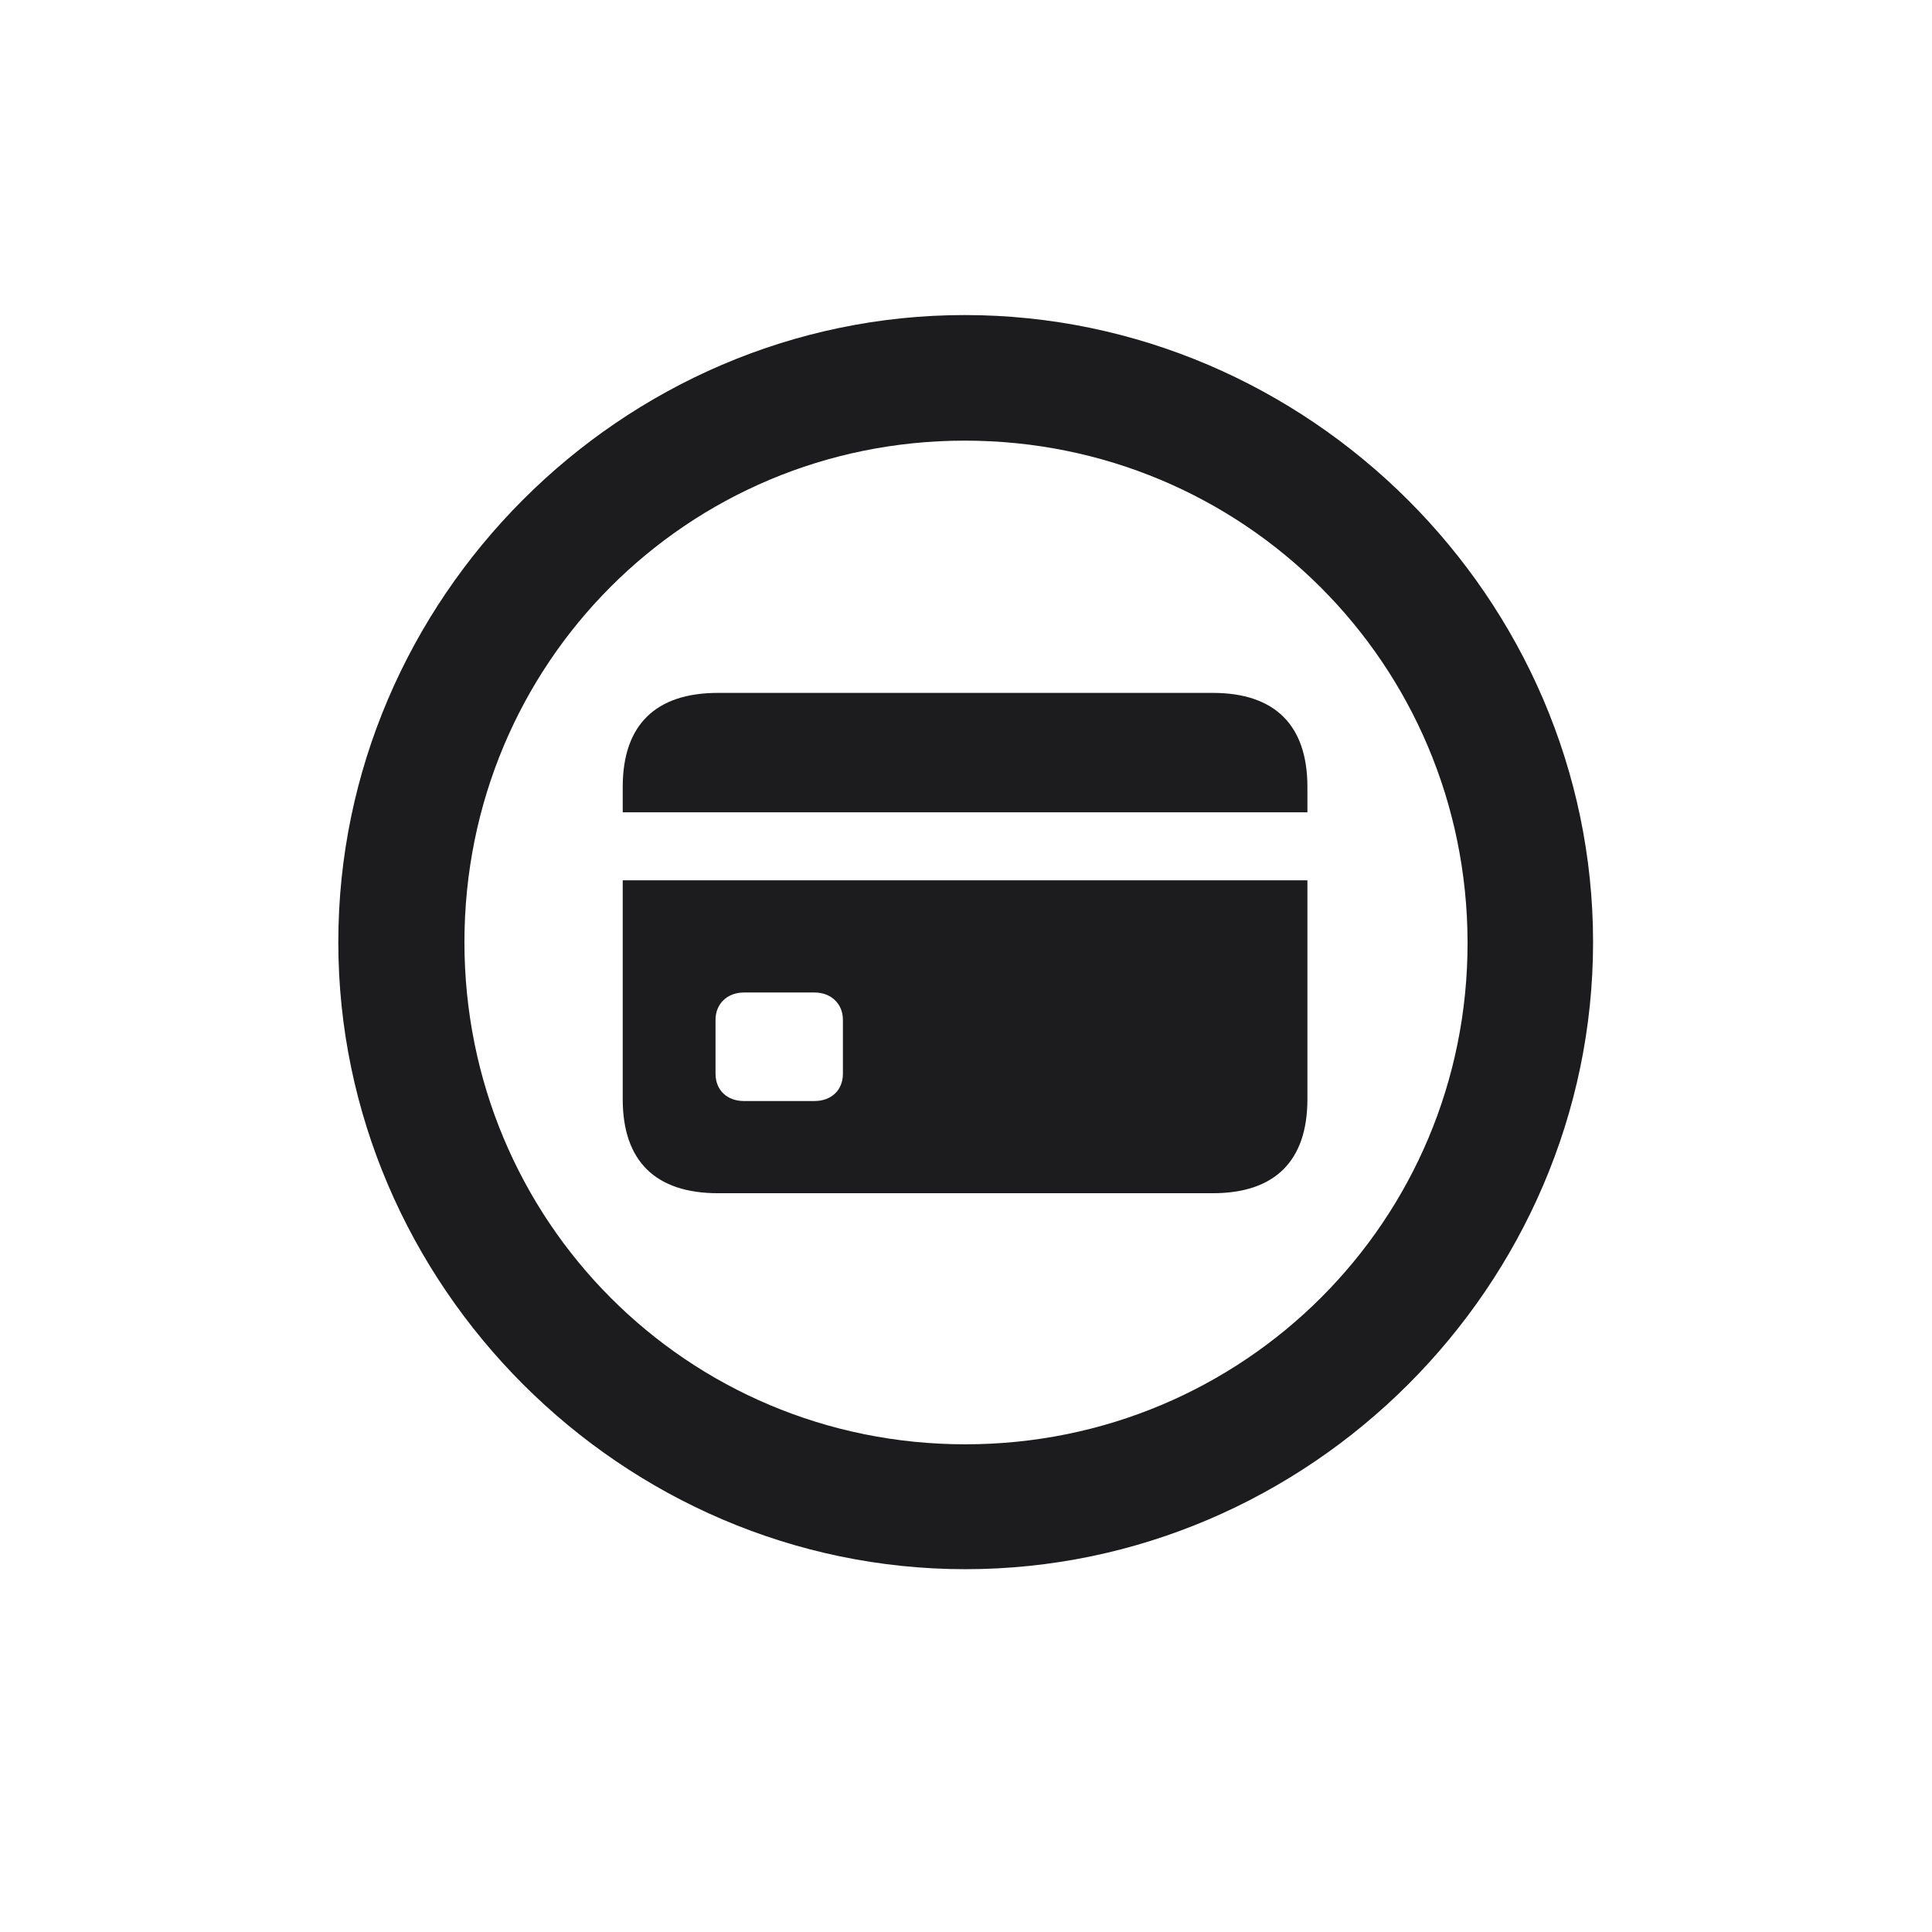 <svg width="28" height="28" viewBox="0 0 28 28" fill="none" xmlns="http://www.w3.org/2000/svg">
<path d="M13.991 22.742C18.975 22.742 23.088 18.629 23.088 13.654C23.088 8.68 18.966 4.566 13.982 4.566C9.008 4.566 4.903 8.68 4.903 13.654C4.903 18.629 9.017 22.742 13.991 22.742ZM13.991 20.932C9.957 20.932 6.731 17.689 6.731 13.654C6.731 9.62 9.957 6.386 13.982 6.386C18.017 6.386 21.26 9.62 21.269 13.654C21.277 17.689 18.025 20.932 13.991 20.932ZM18.948 11.773V11.404C18.948 10.508 18.474 10.042 17.577 10.042H10.405C9.5 10.042 9.025 10.508 9.025 11.404V11.773H18.948ZM9.025 12.758V15.931C9.025 16.827 9.5 17.293 10.405 17.293H17.577C18.474 17.293 18.948 16.827 18.948 15.931V12.758H9.025ZM10.783 15.957C10.537 15.957 10.37 15.799 10.37 15.562V14.779C10.37 14.551 10.537 14.384 10.783 14.384H11.803C12.049 14.384 12.216 14.551 12.216 14.779V15.562C12.216 15.799 12.049 15.957 11.803 15.957H10.783Z" fill="#1C1C1E"/>
</svg>
